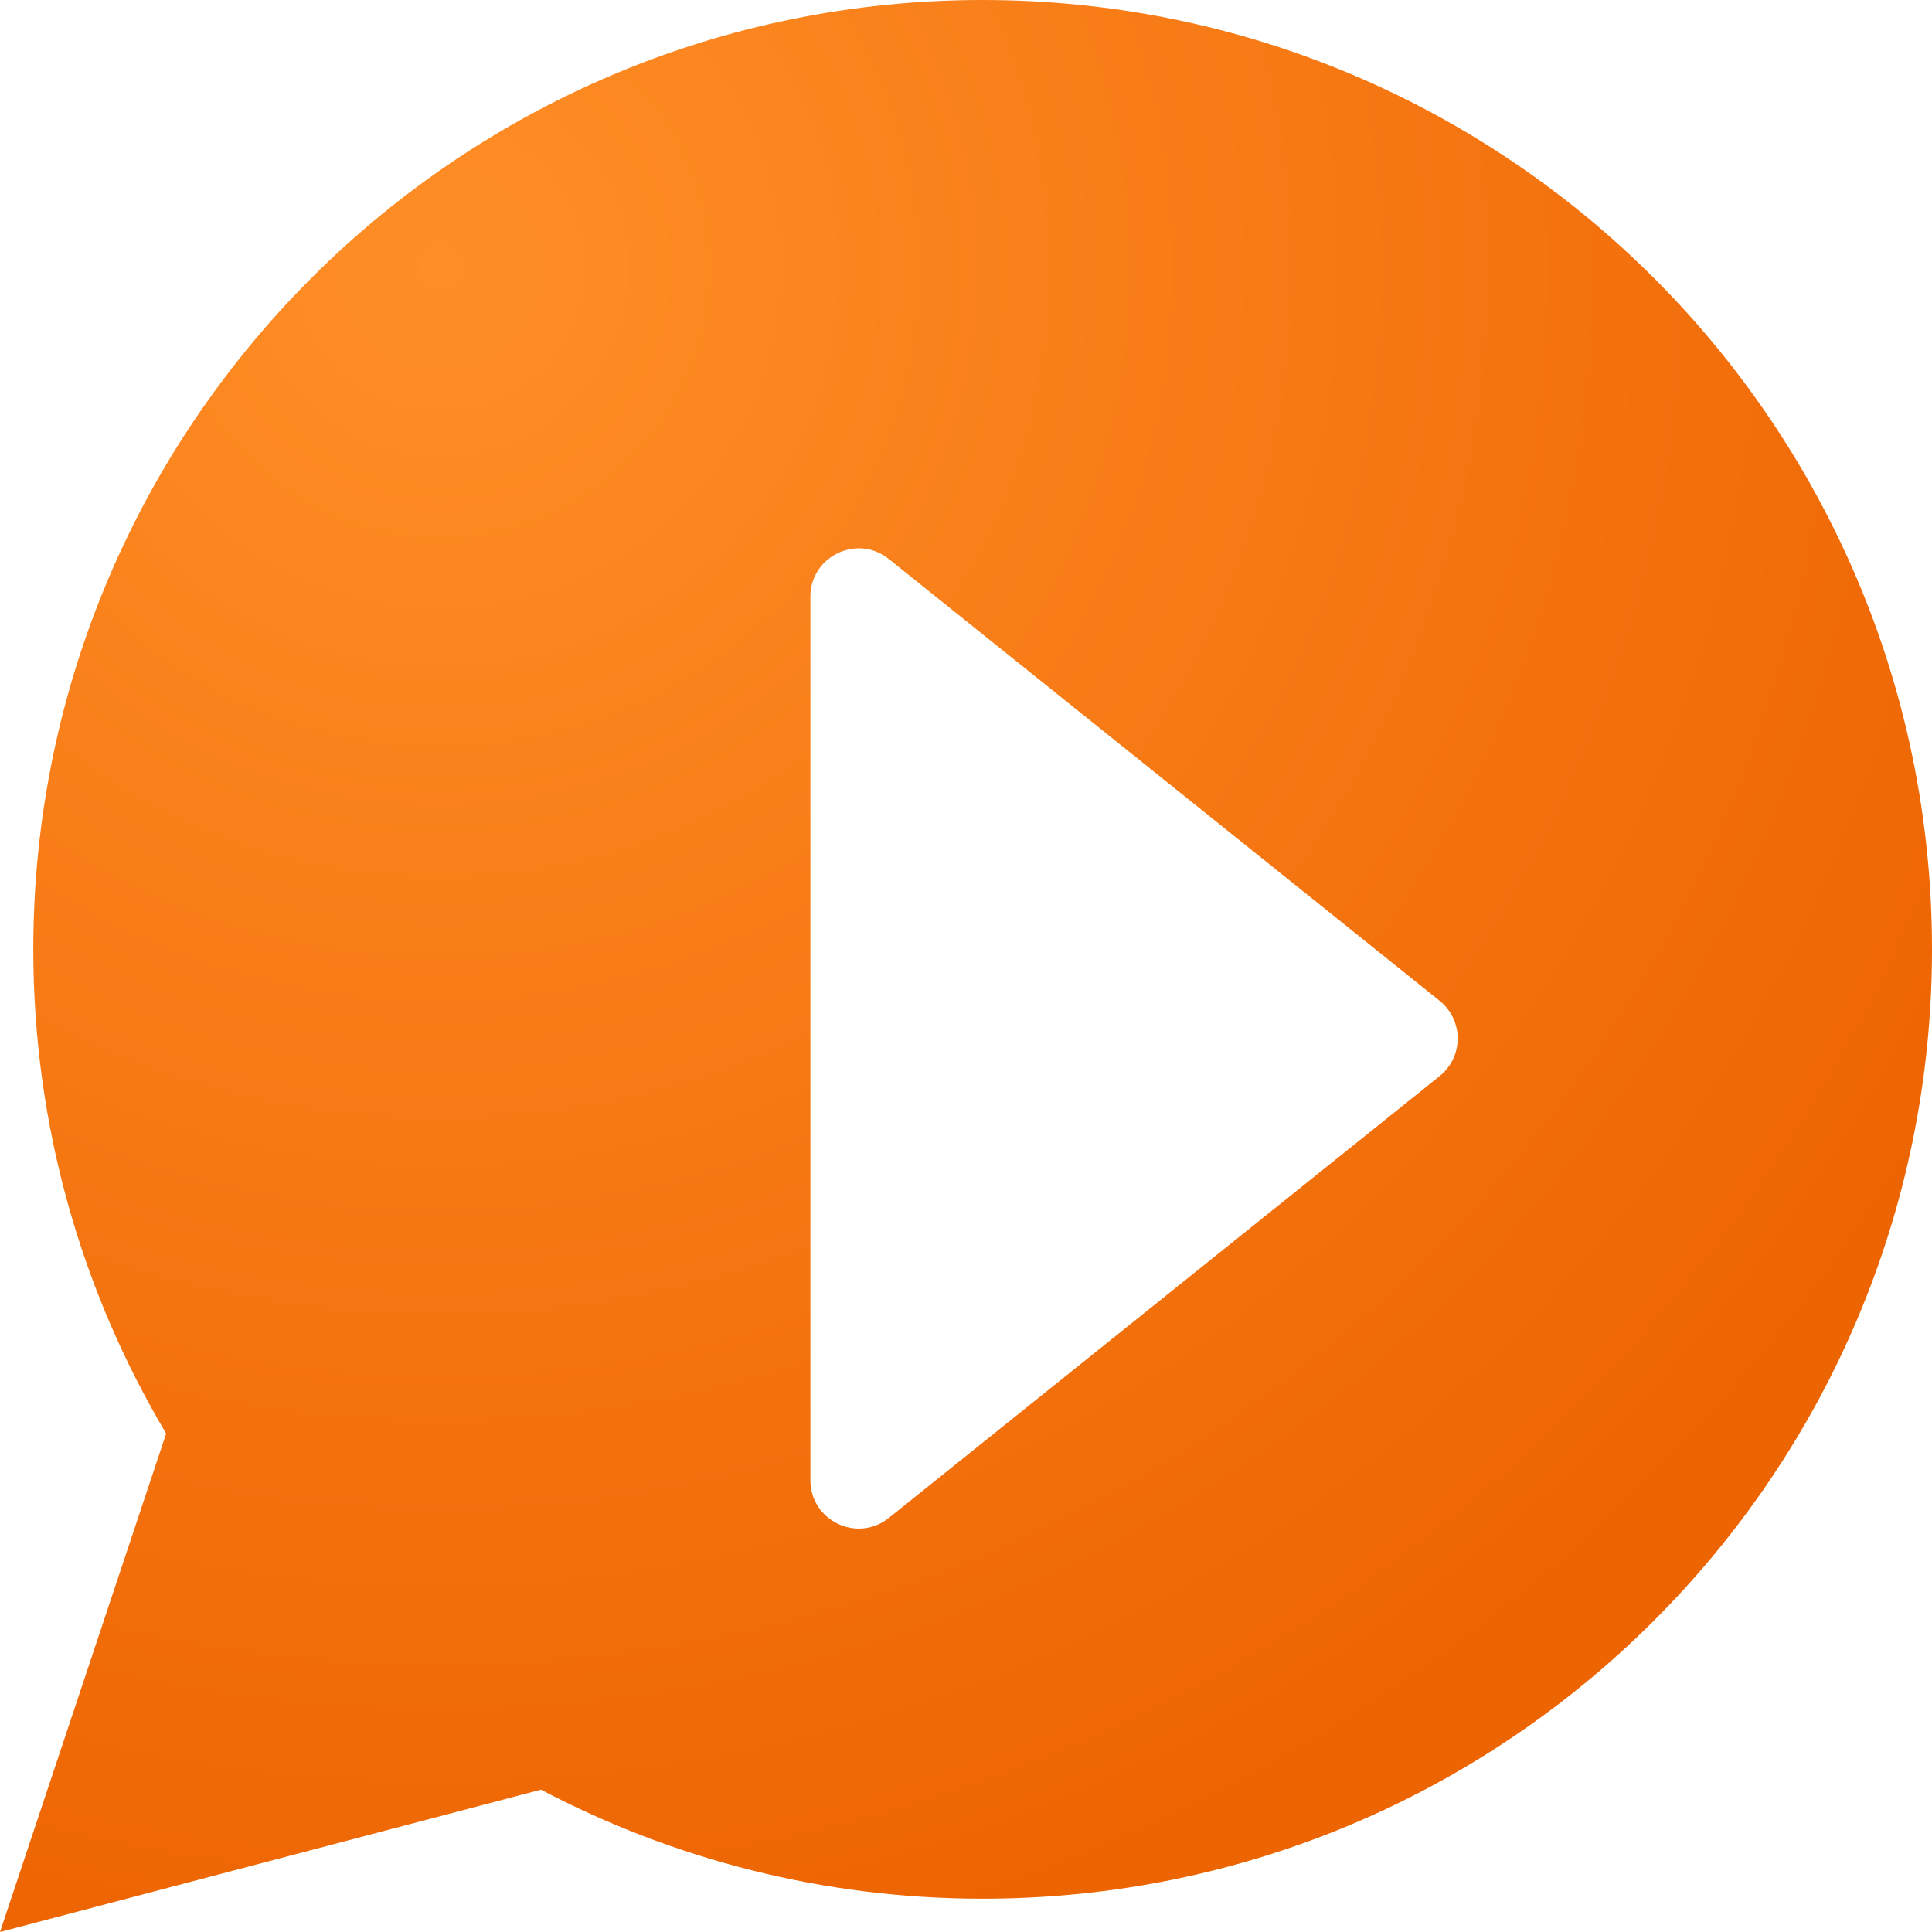 <svg width="80" height="80" viewBox="0 0 80 80" version="1.1" xmlns="http://www.w3.org/2000/svg" xmlns:xlink="http://www.w3.org/1999/xlink">
    <g id="Canvas" fill="none">
        <g id="Icon 2.2">
            <g id="Vector">
                <path d="M 0 80L 6.88 59.361C 3.39 53.49 1.379 46.637 1.379 39.31C 1.379 17.6 18.979 0 40.69 0C 62.4 0 80 17.6 80 39.31C 80 61.021 62.4 78.621 40.69 78.621C 34.084 78.621 27.863 76.983 22.4 74.106L 0 80Z" fill="url(#paint0_radial)"/>
            </g>
            <g id="Polygon" filter="url(#filter0_d)">
                <path d="M 24.374 1.945C 25.175 0.947 26.694 0.947 27.494 1.945L 45.786 24.749C 46.836 26.058 45.904 28 44.225 28L 7.643 28C 5.964 28 5.032 26.058 6.083 24.749L 24.374 1.945Z" transform="matrix(0 1 -1 0 59.556 14.066)" fill="white"/>
            </g>
        </g>
    </g>
    <defs>
        <filter id="filter0_d" x="27.556" y="16.705" width="38.804" height="52.59" filterUnits="userSpaceOnUse" color-interpolation-filters="sRGB">
            <feFlood flood-opacity="0" result="BackgroundImageFix"/>
            <feColorMatrix in="SourceAlpha" type="matrix" values="0 0 0 0 0 0 0 0 0 0 0 0 0 0 0 0 0 0 255 0"/>
            <feOffset dx="2" dy="3"/>
            <feGaussianBlur stdDeviation="3"/>
            <feColorMatrix type="matrix" values="0 0 0 0 0 0 0 0 0 0 0 0 0 0 0 0 0 0 0.19 0"/>
            <feBlend mode="normal" in2="BackgroundImageFix" result="effect1_dropShadow"/>
            <feBlend mode="normal" in="SourceGraphic" in2="effect1_dropShadow" result="shape"/>
        </filter>

        <radialGradient id="paint0_radial" cx="0.5" cy="0.5" r="0.5" gradientUnits="userSpaceOnUse" gradientTransform="matrix(82.667 117.802 -117.802 80.86 35.346 -87.463)">
            <stop stop-color="#FF8E26"/>
            <stop offset="1" stop-color="#ED6402"/>
        </radialGradient>

    </defs>
</svg>

